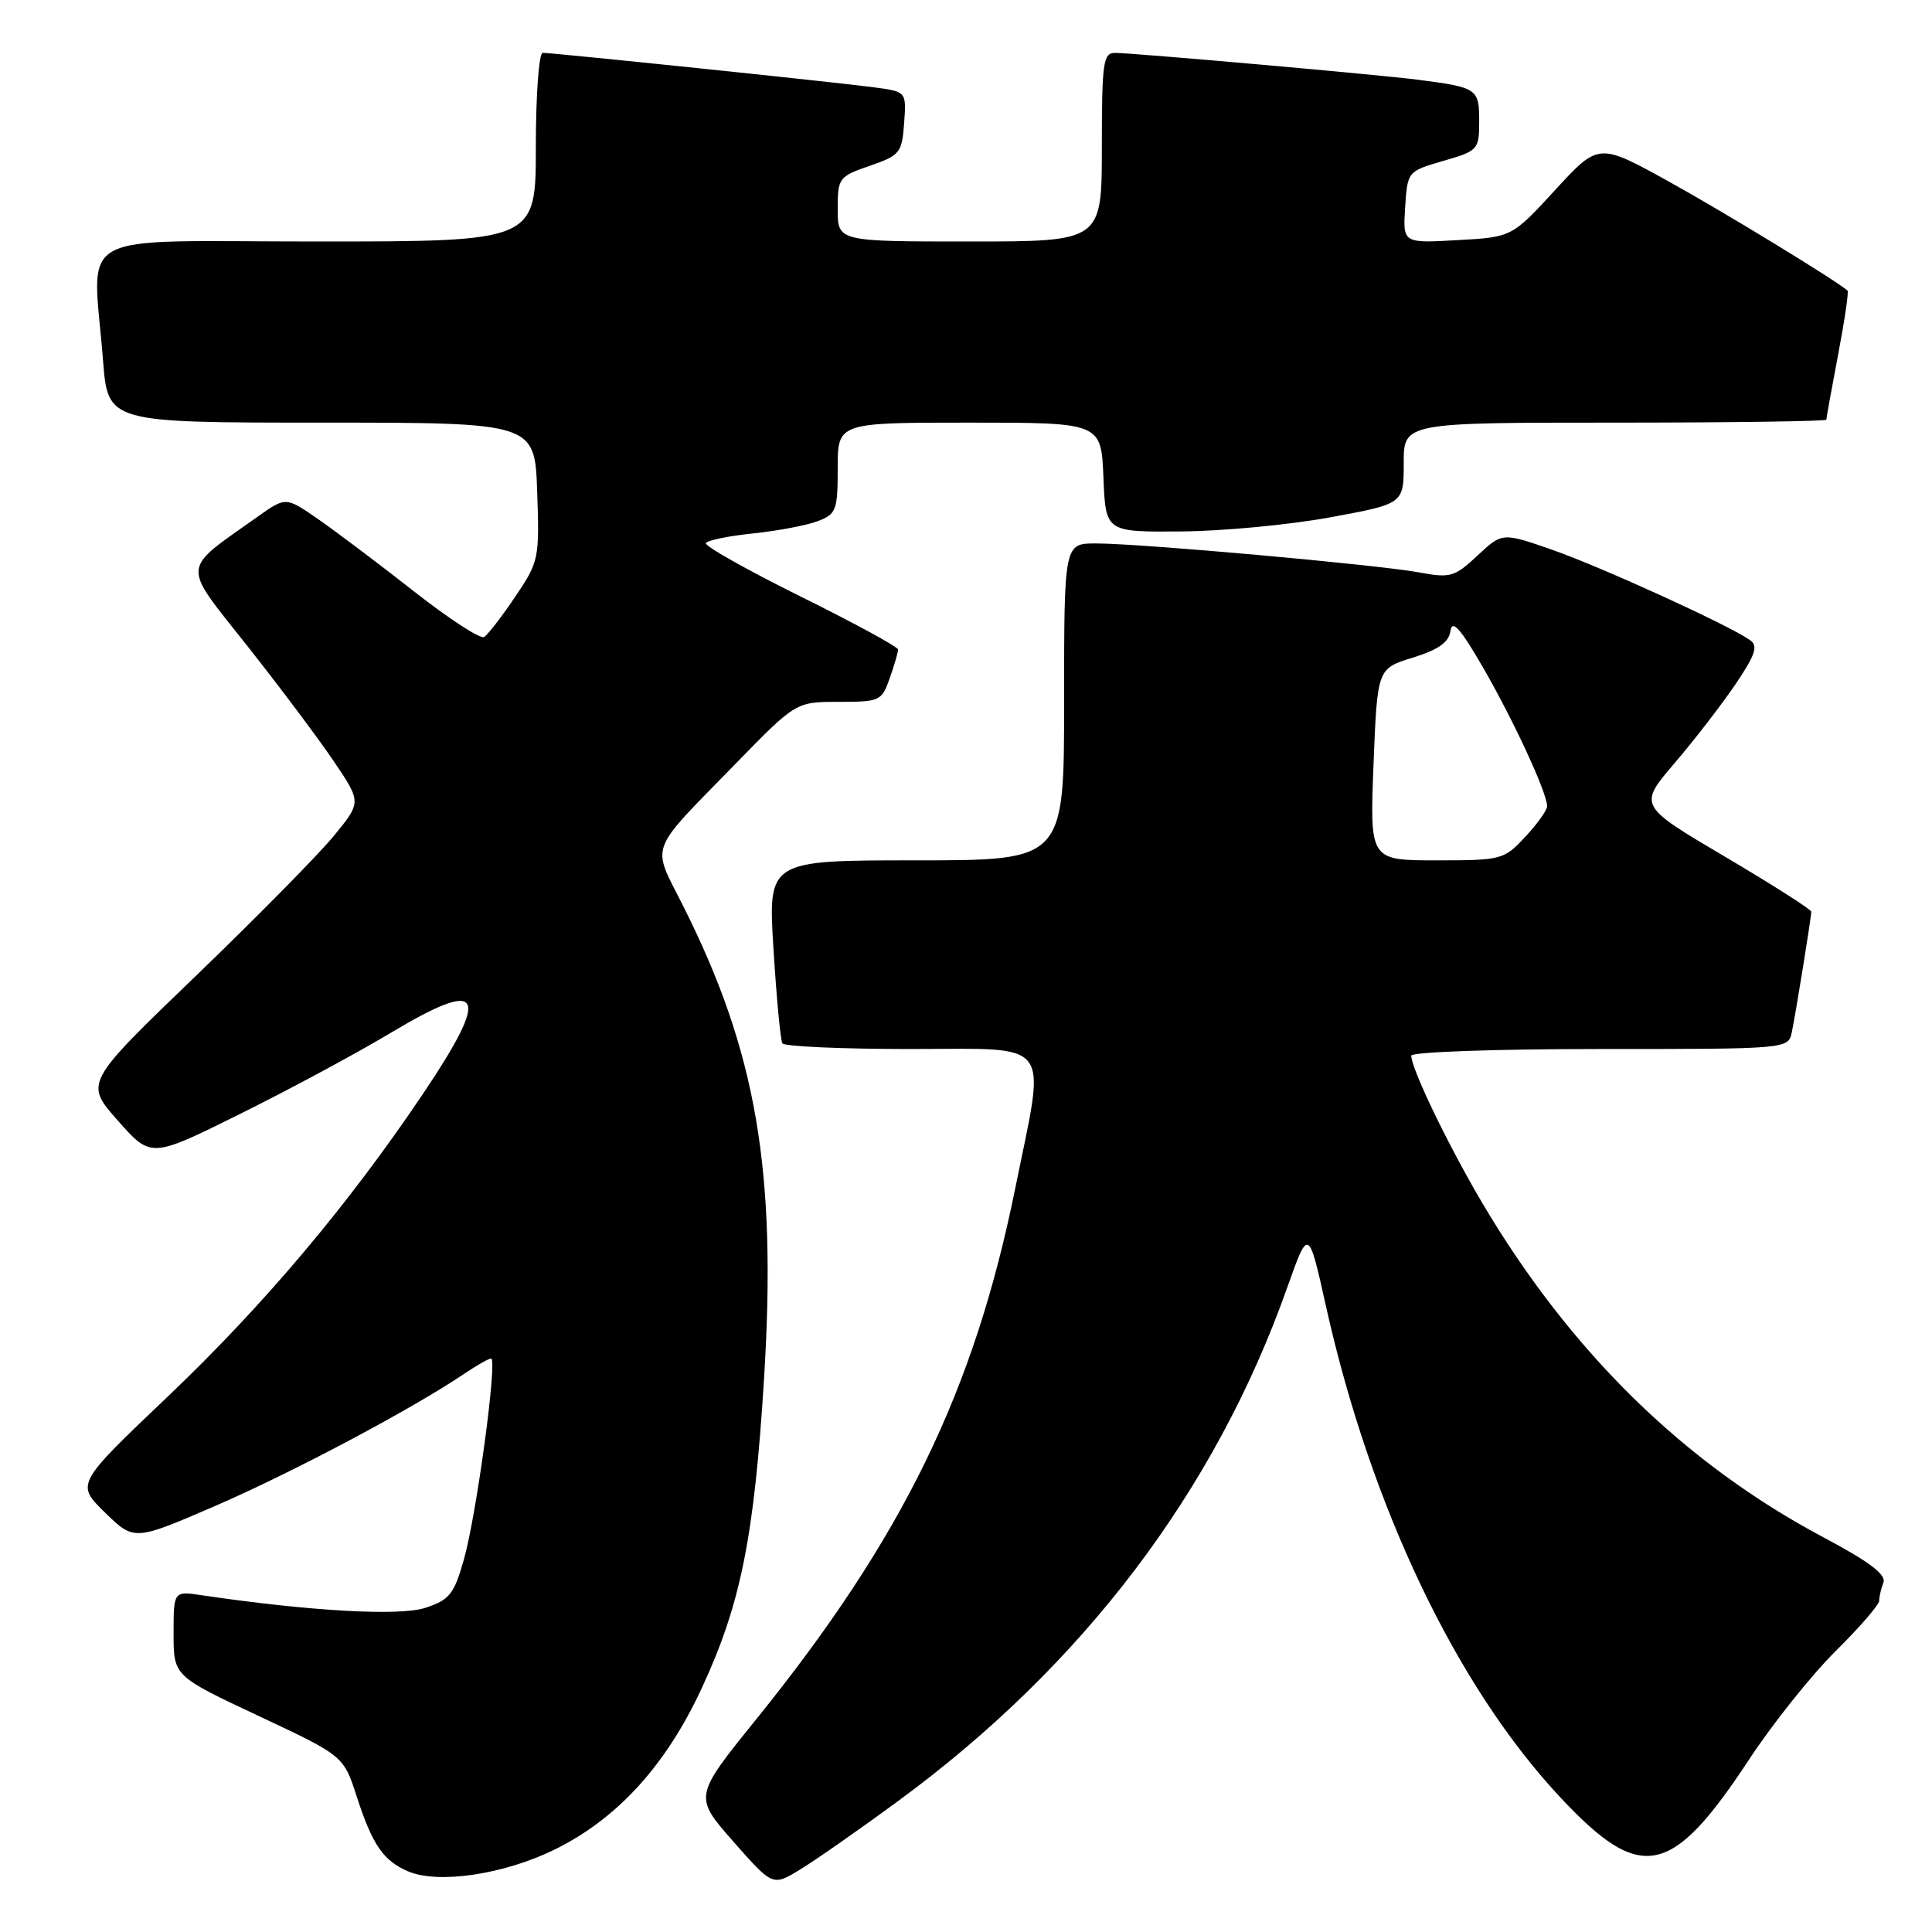 <?xml version="1.0" encoding="UTF-8" standalone="no"?>
<!DOCTYPE svg PUBLIC "-//W3C//DTD SVG 1.1//EN" "http://www.w3.org/Graphics/SVG/1.1/DTD/svg11.dtd" >
<svg xmlns="http://www.w3.org/2000/svg" xmlns:xlink="http://www.w3.org/1999/xlink" version="1.1" viewBox="0 0 256 256">
 <g >
 <path fill="currentColor"
d=" M 119.00 238.65 C 143.51 220.67 161.03 197.55 170.57 170.59 C 173.38 162.67 173.38 162.67 175.70 173.09 C 181.62 199.64 192.97 223.43 206.74 238.15 C 217.43 249.59 221.47 248.78 231.75 233.16 C 234.88 228.40 240.05 221.93 243.22 218.79 C 246.40 215.64 249.00 212.64 249.00 212.12 C 249.00 211.59 249.25 210.50 249.56 209.70 C 249.97 208.65 247.69 206.93 241.57 203.68 C 223.12 193.87 208.04 179.07 196.38 159.35 C 191.89 151.75 187.00 141.61 187.00 139.88 C 187.00 139.39 198.24 139.00 211.98 139.00 C 236.96 139.00 236.96 139.00 237.43 136.75 C 237.98 134.08 240.00 121.57 240.00 120.80 C 240.00 120.51 234.84 117.22 228.54 113.50 C 217.09 106.74 217.09 106.74 221.89 101.12 C 224.54 98.03 228.17 93.31 229.98 90.64 C 232.63 86.70 232.99 85.59 231.88 84.81 C 229.05 82.82 212.26 75.16 205.78 72.89 C 199.07 70.54 199.07 70.54 195.78 73.61 C 192.73 76.46 192.18 76.62 188.00 75.84 C 182.52 74.83 151.15 72.01 145.25 72.01 C 141.00 72.00 141.00 72.00 141.00 93.00 C 141.00 114.00 141.00 114.00 121.38 114.00 C 101.76 114.00 101.76 114.00 102.49 125.75 C 102.89 132.21 103.42 137.84 103.67 138.25 C 103.91 138.66 111.52 139.00 120.56 139.00 C 139.81 139.00 138.59 137.39 134.52 157.48 C 129.07 184.40 119.64 203.73 100.23 227.78 C 91.93 238.05 91.93 238.05 97.15 243.99 C 102.38 249.93 102.38 249.93 105.94 247.77 C 107.90 246.59 113.78 242.49 119.00 238.65 Z  M 73.52 245.06 C 81.80 240.99 88.24 233.92 92.98 223.70 C 98.15 212.57 99.93 203.72 101.24 182.68 C 102.95 155.13 100.24 139.34 90.48 119.96 C 86.32 111.69 85.75 113.22 97.42 101.25 C 105.46 93.00 105.46 93.00 111.13 93.00 C 116.60 93.00 116.84 92.88 117.90 89.85 C 118.51 88.12 119.00 86.42 119.00 86.07 C 119.00 85.72 113.18 82.55 106.06 79.03 C 98.94 75.50 93.30 72.32 93.53 71.96 C 93.75 71.59 96.59 71.01 99.82 70.68 C 103.06 70.34 106.90 69.61 108.35 69.06 C 110.81 68.12 111.00 67.62 111.00 62.02 C 111.00 56.00 111.00 56.00 128.46 56.00 C 145.91 56.00 145.91 56.00 146.21 63.25 C 146.50 70.50 146.50 70.50 156.50 70.42 C 162.00 70.38 170.89 69.54 176.25 68.55 C 186.00 66.76 186.00 66.76 186.00 61.38 C 186.00 56.00 186.00 56.00 214.00 56.00 C 229.40 56.00 242.00 55.82 242.00 55.61 C 242.00 55.40 242.70 51.52 243.56 47.00 C 244.42 42.48 244.98 38.66 244.81 38.51 C 243.30 37.17 228.64 28.22 221.17 24.08 C 211.83 18.91 211.83 18.91 206.08 25.16 C 200.33 31.42 200.33 31.42 193.11 31.82 C 185.88 32.23 185.88 32.23 186.19 27.47 C 186.50 22.71 186.51 22.70 191.25 21.32 C 195.87 19.98 196.00 19.83 196.00 16.04 C 196.00 11.76 195.75 11.59 188.00 10.58 C 182.83 9.91 150.38 7.03 147.75 7.01 C 146.18 7.00 146.00 8.26 146.00 19.50 C 146.00 32.00 146.00 32.00 128.50 32.00 C 111.00 32.00 111.00 32.00 111.00 27.72 C 111.00 23.58 111.14 23.39 115.25 21.97 C 119.25 20.59 119.52 20.25 119.80 16.32 C 120.11 12.14 120.11 12.14 115.80 11.57 C 110.89 10.91 73.28 7.00 71.91 7.00 C 71.41 7.00 71.00 12.62 71.00 19.50 C 71.00 32.00 71.00 32.00 42.00 32.00 C 9.01 32.00 12.29 30.18 13.65 47.75 C 14.30 56.00 14.30 56.00 42.58 56.00 C 70.86 56.00 70.86 56.00 71.18 65.14 C 71.49 74.03 71.41 74.42 68.27 79.07 C 66.50 81.70 64.64 84.10 64.15 84.41 C 63.66 84.71 59.49 82.00 54.88 78.38 C 50.27 74.76 44.56 70.46 42.19 68.81 C 37.87 65.82 37.87 65.82 34.19 68.43 C 23.87 75.75 23.98 74.47 32.77 85.59 C 37.09 91.05 42.26 97.95 44.26 100.92 C 47.89 106.30 47.89 106.30 44.21 110.79 C 42.19 113.25 33.94 121.62 25.87 129.39 C 11.21 143.50 11.21 143.50 15.61 148.48 C 20.01 153.46 20.01 153.46 31.75 147.63 C 38.21 144.43 47.22 139.59 51.77 136.86 C 64.07 129.50 65.11 131.45 56.06 144.92 C 46.11 159.71 34.97 172.92 22.21 185.07 C 10.05 196.64 10.05 196.64 13.91 200.42 C 17.78 204.19 17.78 204.19 28.64 199.49 C 38.81 195.08 54.69 186.65 61.50 182.04 C 63.15 180.93 64.76 180.01 65.07 180.01 C 65.95 180.00 63.13 200.83 61.46 206.67 C 60.16 211.24 59.56 211.99 56.38 213.04 C 52.97 214.17 41.13 213.50 26.75 211.38 C 23.00 210.82 23.00 210.82 23.00 216.45 C 23.00 222.08 23.00 222.08 34.26 227.37 C 45.53 232.66 45.53 232.66 47.28 238.08 C 49.34 244.45 50.81 246.58 54.09 247.97 C 58.10 249.67 66.81 248.37 73.52 245.06 Z  M 182.00 101.30 C 182.50 88.59 182.50 88.59 187.20 87.14 C 190.62 86.08 191.98 85.11 192.20 83.59 C 192.42 82.03 193.52 83.27 196.54 88.50 C 200.62 95.58 205.00 105.07 205.00 106.83 C 205.00 107.36 203.69 109.19 202.10 110.89 C 199.28 113.92 198.96 114.00 190.35 114.00 C 181.50 114.00 181.50 114.00 182.00 101.30 Z "/>
</g>
</svg>